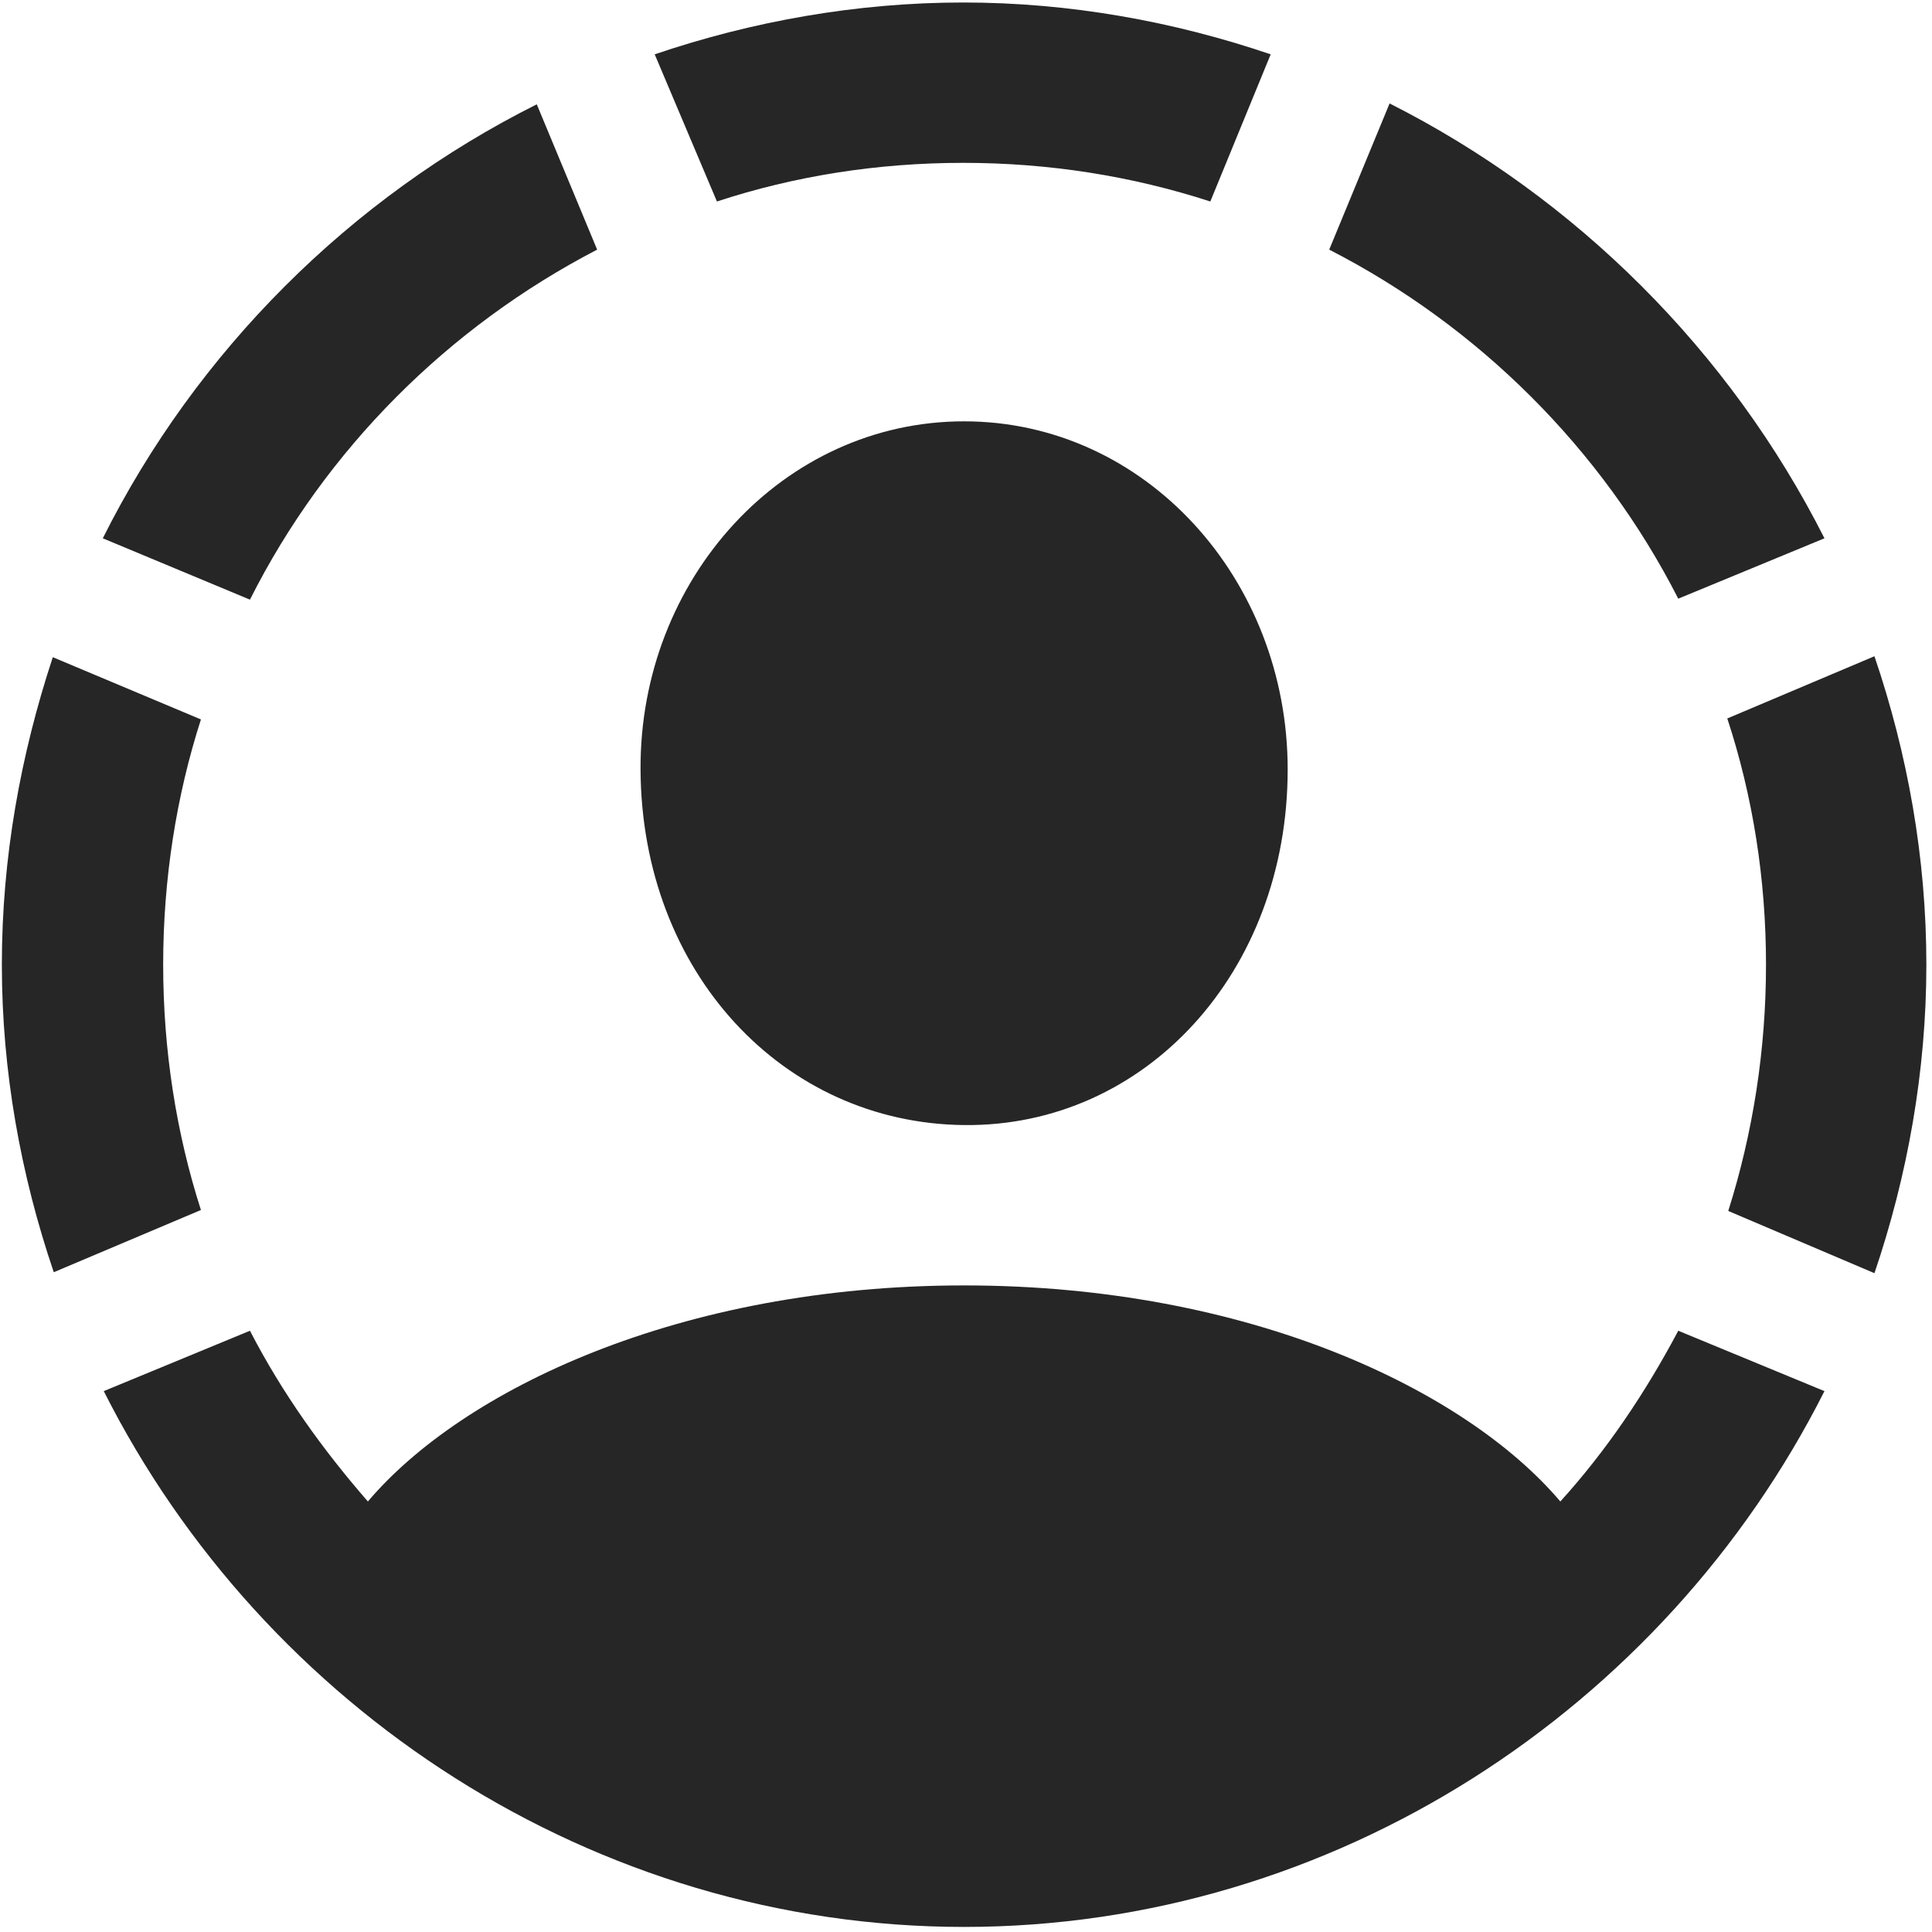 <svg width="24" height="24" viewBox="0 0 24 24" fill="none" xmlns="http://www.w3.org/2000/svg">
<path d="M2.027 11.984C2.027 10.918 2.191 9.886 2.496 8.937L0.656 8.164C0.258 9.371 0.023 10.648 0.023 11.984C0.023 13.308 0.258 14.597 0.668 15.804L2.496 15.031C2.191 14.082 2.027 13.05 2.027 11.984ZM7.418 3.101L6.668 1.296C4.348 2.457 2.438 4.367 1.277 6.687L3.105 7.449C4.043 5.585 5.566 4.062 7.418 3.101ZM11.965 2.023C13.031 2.023 14.062 2.187 15.035 2.503L15.785 0.675C14.578 0.265 13.289 0.031 11.965 0.031C10.641 0.031 9.34 0.265 8.133 0.675L8.906 2.503C9.867 2.187 10.898 2.023 11.965 2.023ZM20.848 7.437L22.664 6.687C21.492 4.367 19.582 2.457 17.262 1.285L16.512 3.101C18.363 4.05 19.898 5.574 20.848 7.437ZM21.938 11.984C21.938 13.05 21.773 14.082 21.469 15.043L23.285 15.816C23.695 14.609 23.93 13.308 23.93 11.984C23.93 10.648 23.695 9.359 23.285 8.152L21.457 8.925C21.773 9.886 21.938 10.918 21.938 11.984ZM11.976 23.937C16.57 23.937 20.672 21.23 22.664 17.281L20.848 16.531C20.438 17.304 19.957 18.019 19.383 18.652C18.211 17.269 15.516 15.968 11.976 15.968C8.438 15.968 5.742 17.269 4.57 18.652C4.008 18.007 3.504 17.304 3.105 16.531L1.289 17.281C3.281 21.23 7.383 23.937 11.976 23.937ZM11.976 13.976C14.226 14 15.996 12.078 15.996 9.558C15.996 7.191 14.226 5.234 11.976 5.234C9.727 5.234 7.945 7.191 7.957 9.558C7.969 12.078 9.727 13.953 11.976 13.976Z" fill="black" fill-opacity="0.85"/>
</svg>
